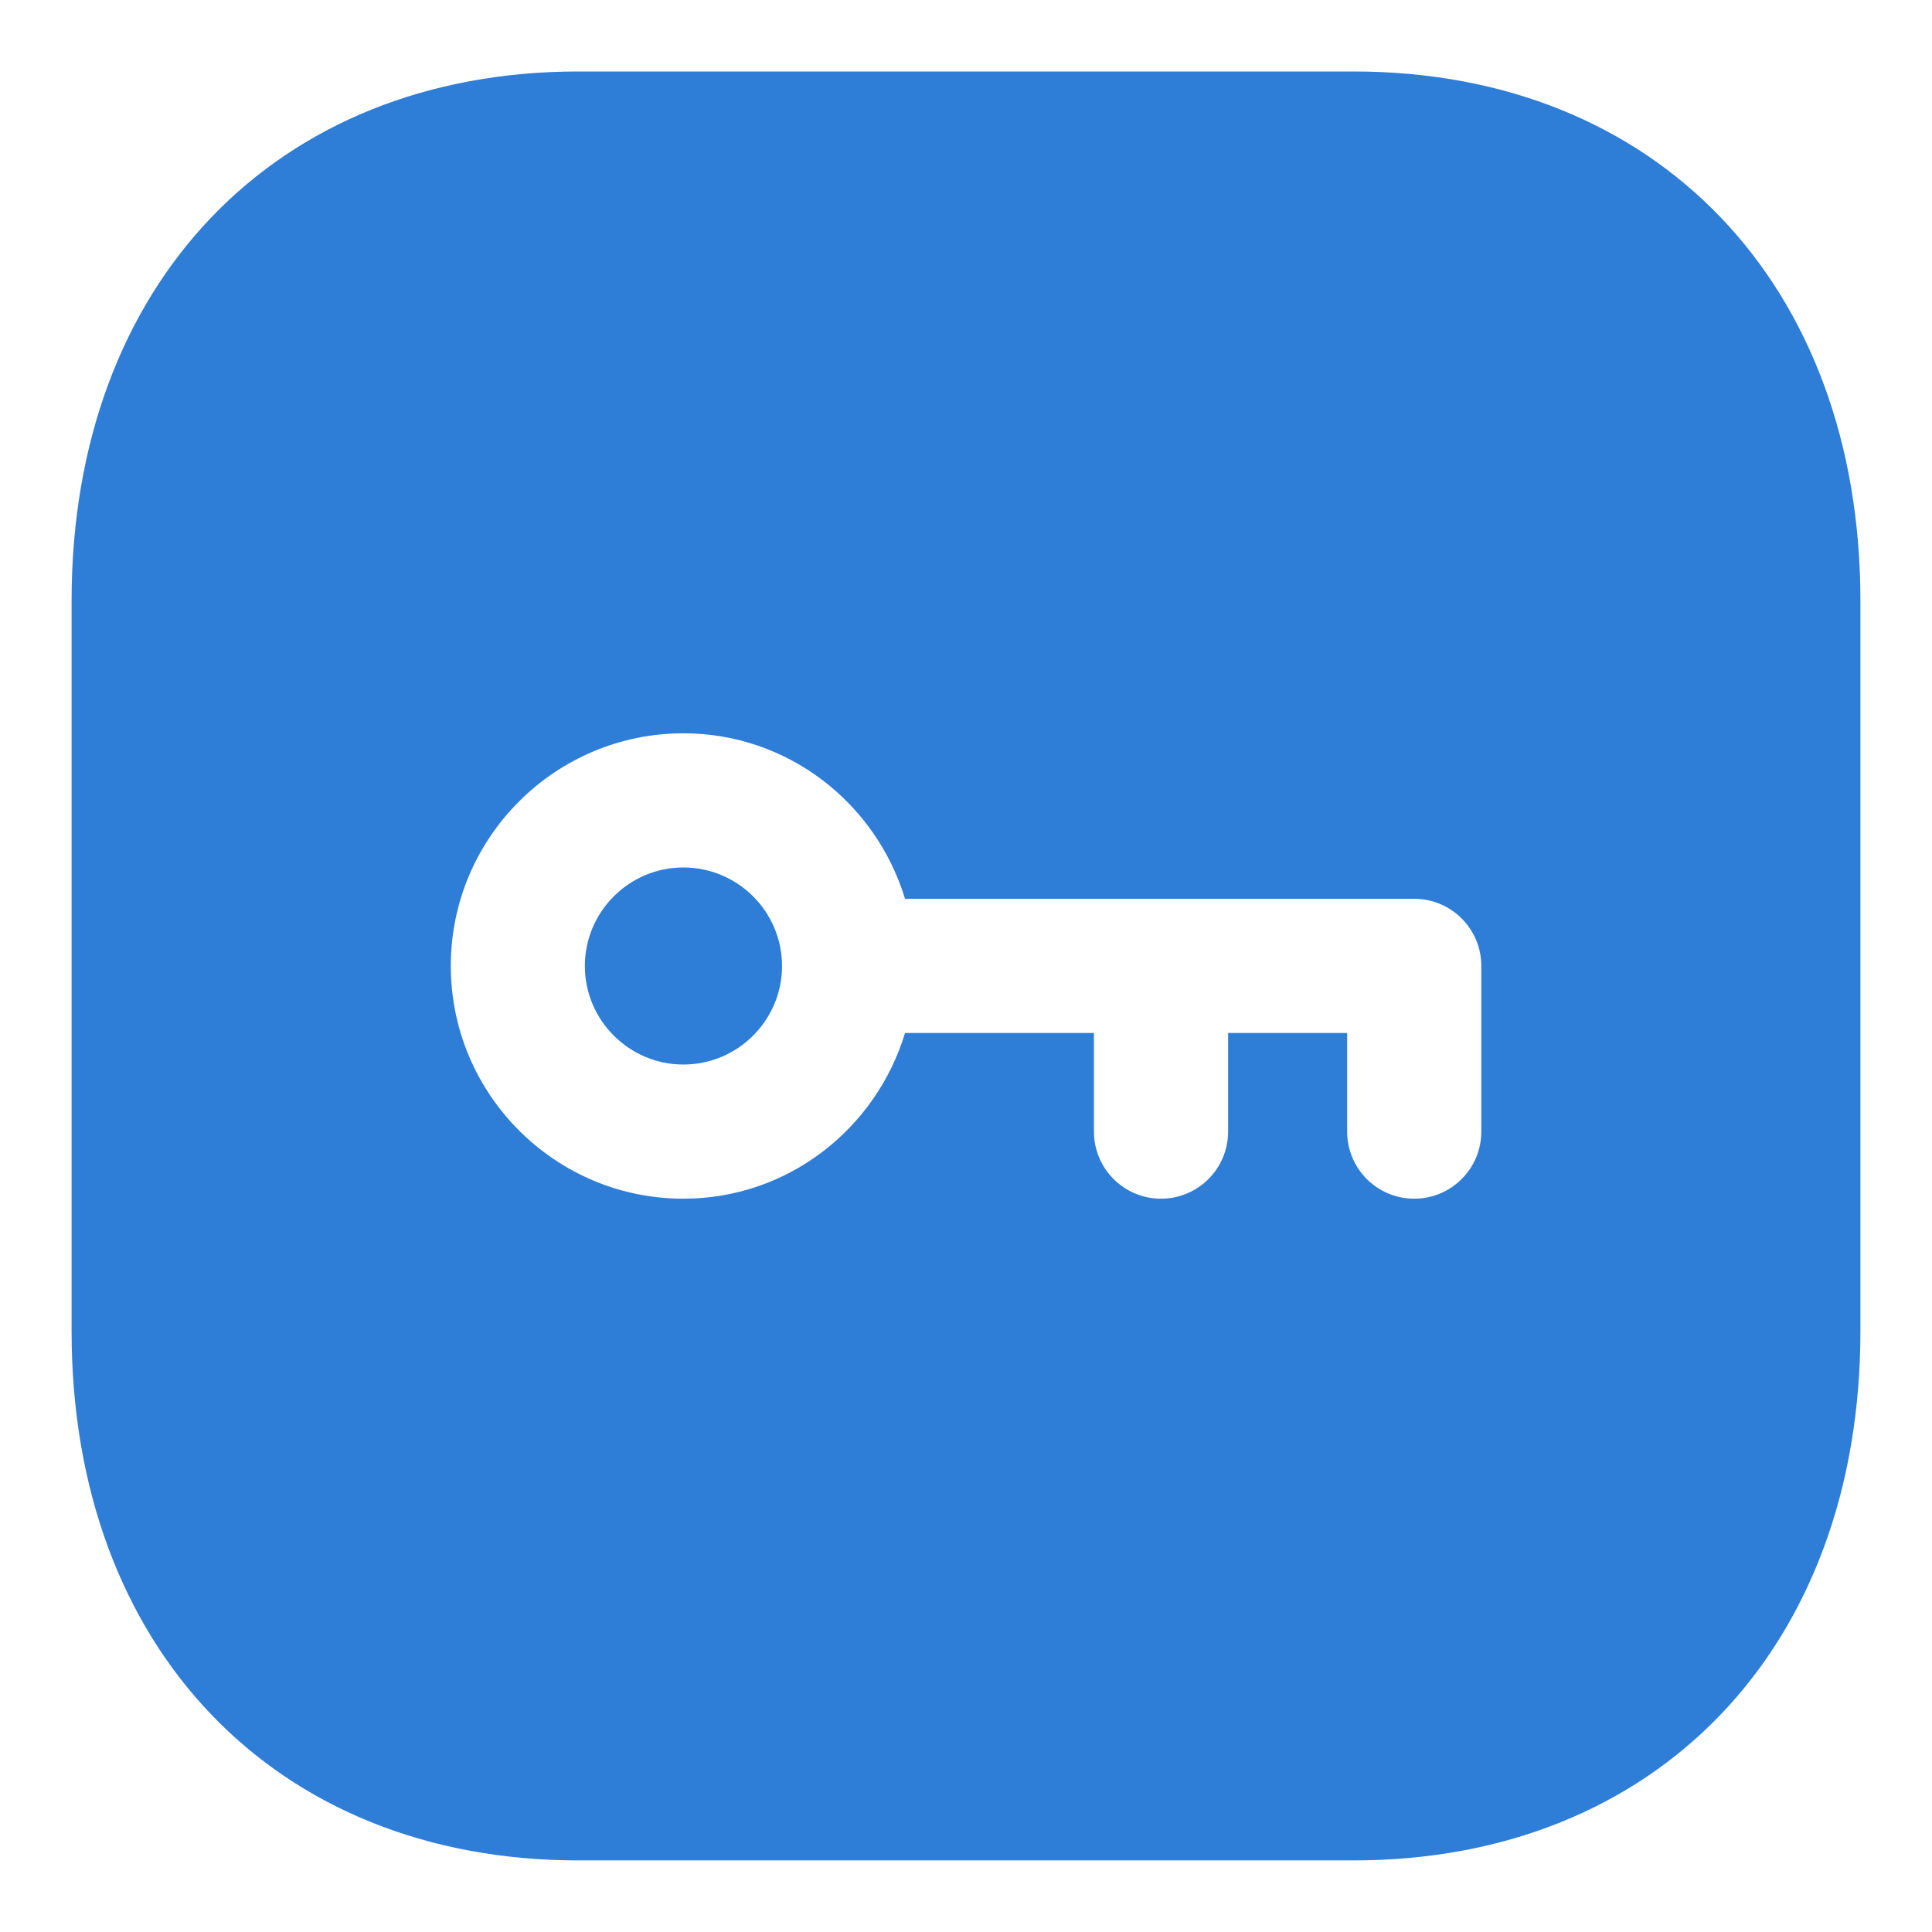 <svg width="18" height="18" viewBox="0 0 18 18" fill="none" xmlns="http://www.w3.org/2000/svg">
<path fill-rule="evenodd" clip-rule="evenodd" d="M13.176 11.168C13.521 11.168 13.801 10.888 13.801 10.543V8.999C13.801 8.654 13.521 8.374 13.176 8.374H8.432C8.162 7.485 7.344 6.832 6.367 6.832C5.172 6.832 4.2 7.804 4.2 8.999C4.2 10.195 5.172 11.168 6.367 11.168C7.344 11.168 8.162 10.514 8.432 9.624H10.192V10.543C10.192 10.888 10.472 11.168 10.817 11.168C11.162 11.168 11.442 10.888 11.442 10.543V9.624H12.551V10.543C12.551 10.888 12.831 11.168 13.176 11.168ZM5.388 0.666H12.612C15.436 0.666 17.333 2.648 17.333 5.597V12.403C17.333 15.352 15.436 17.333 12.611 17.333H5.388C2.564 17.333 0.667 15.352 0.667 12.403V5.597C0.667 2.648 2.564 0.666 5.388 0.666ZM5.449 9C5.449 8.493 5.862 8.082 6.367 8.082C6.873 8.082 7.286 8.493 7.286 9C7.286 9.506 6.873 9.918 6.367 9.918C5.862 9.918 5.449 9.506 5.449 9Z" fill="#2E7DD7"/>
</svg>
